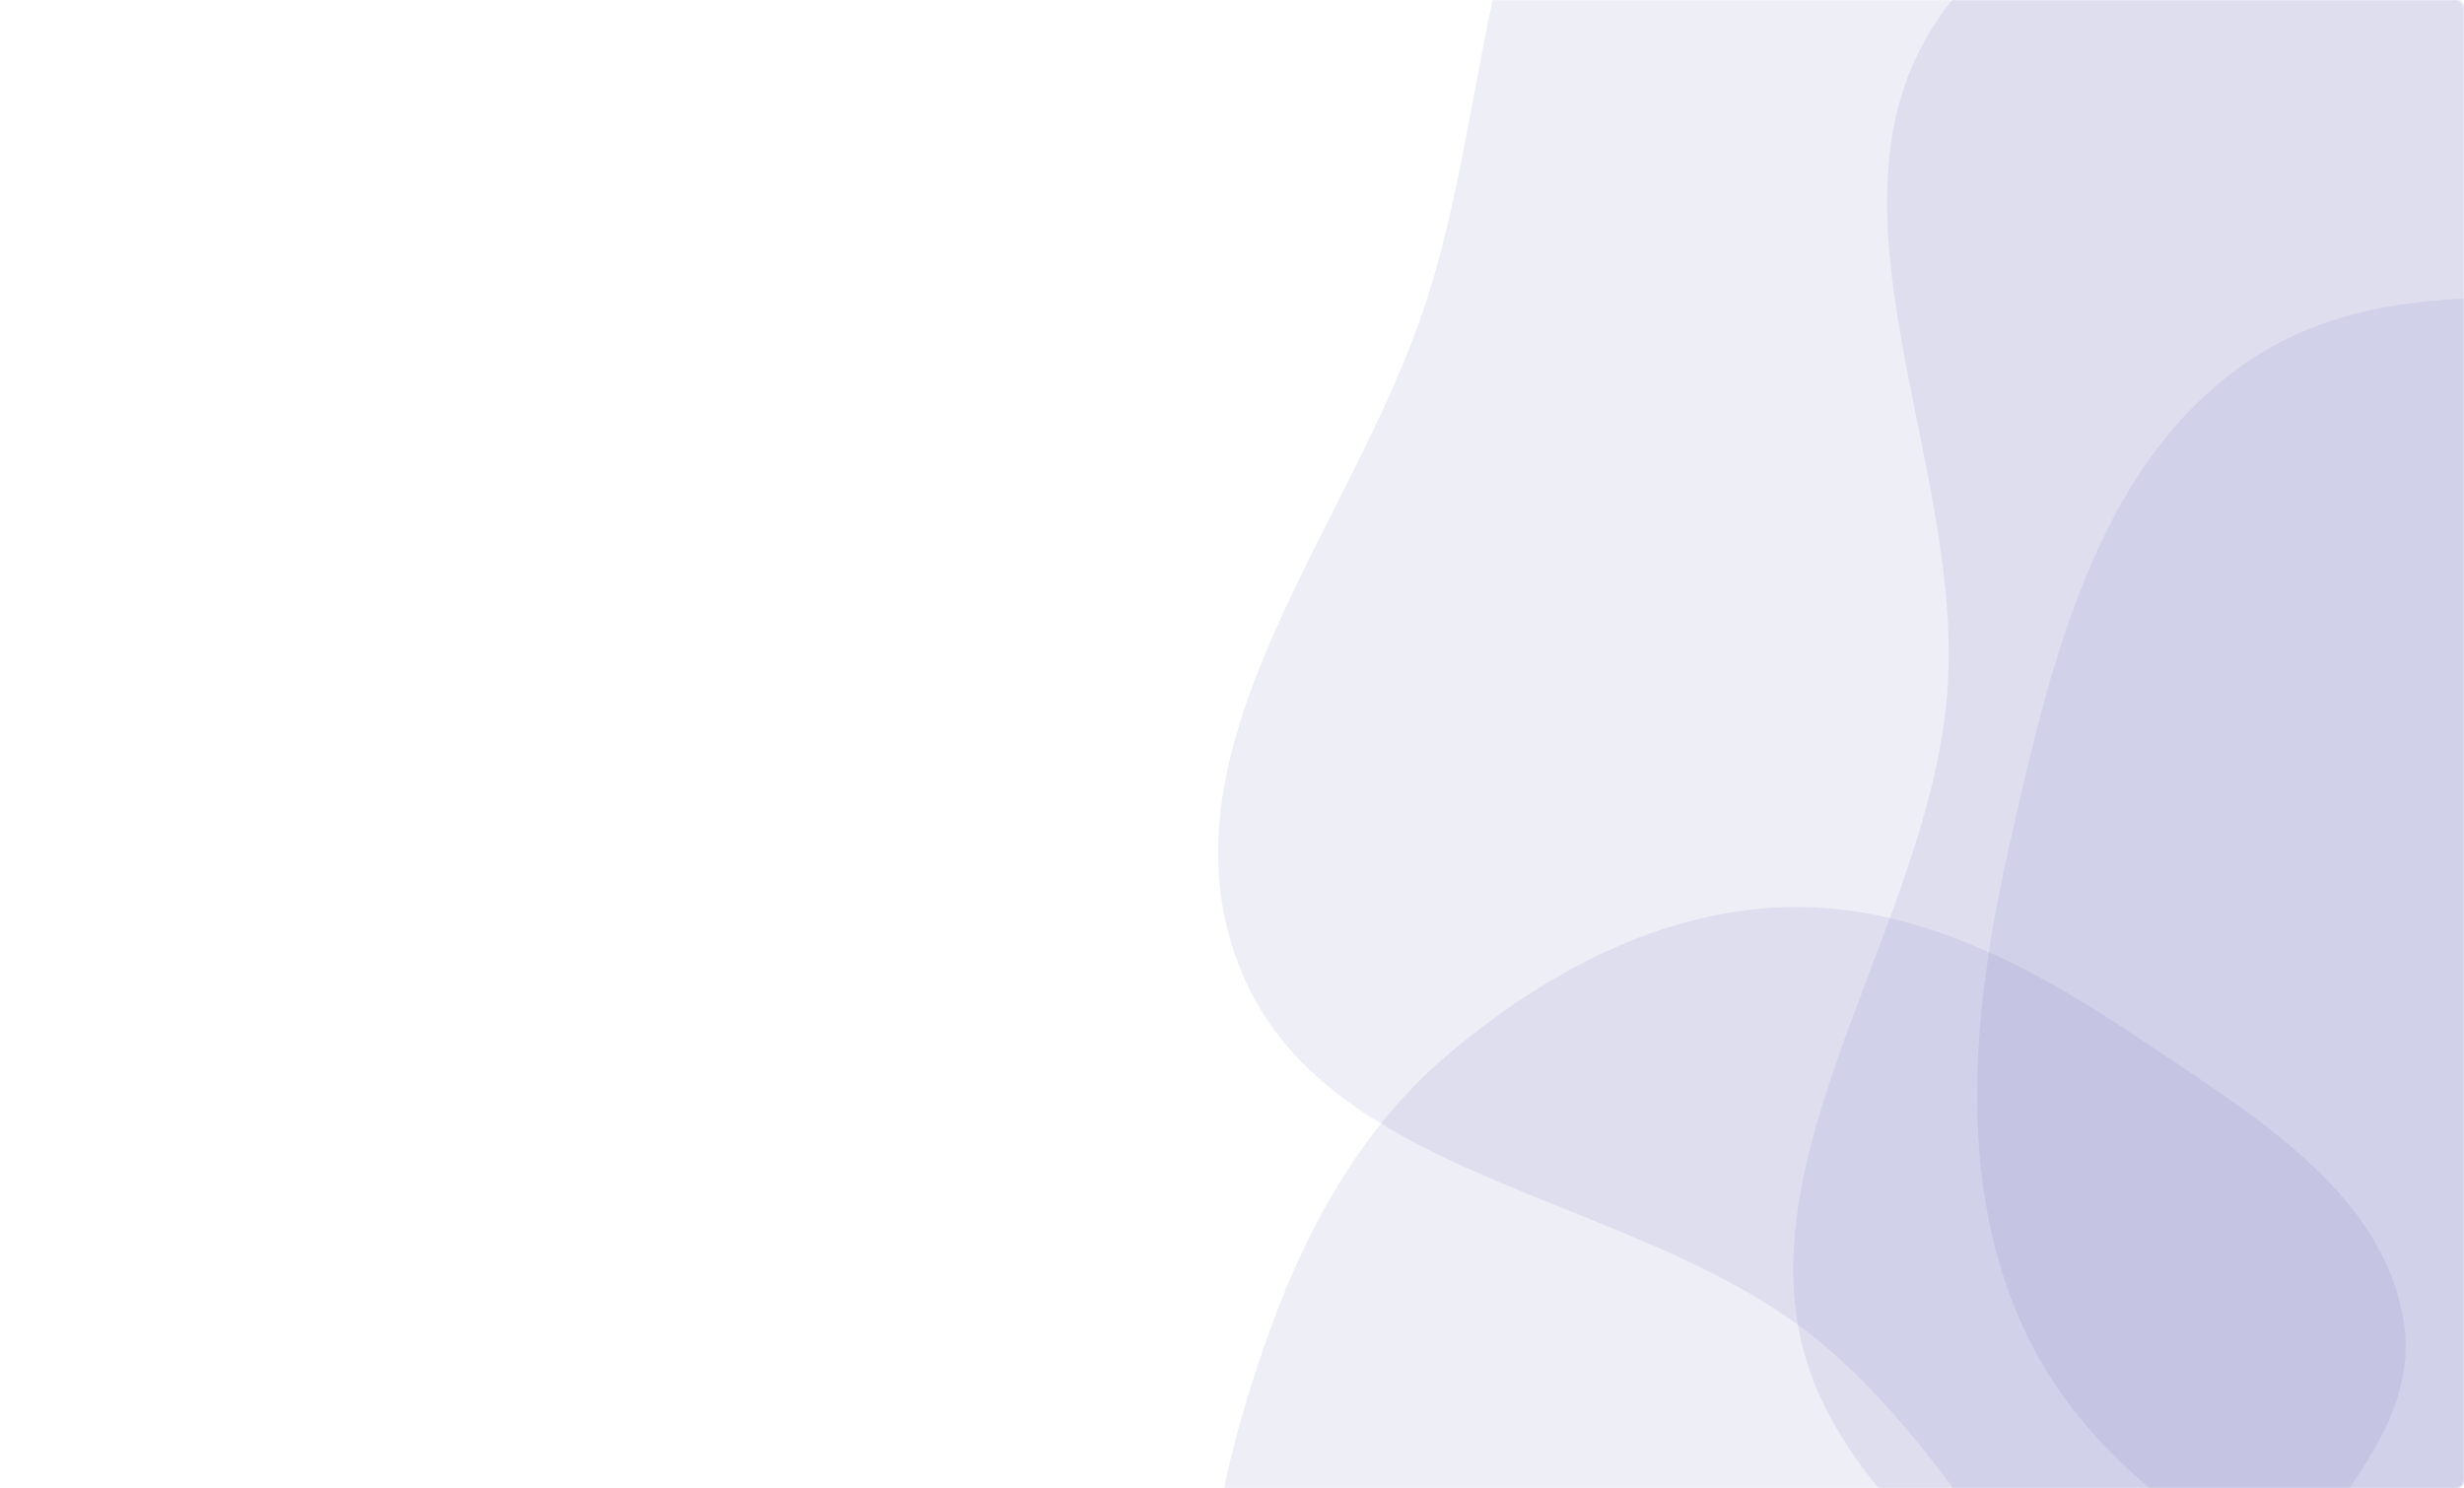 <svg width="1331" height="804" viewBox="0 0 1331 804" fill="none" xmlns="http://www.w3.org/2000/svg">
<mask id="mask0" style="mask-type:alpha" maskUnits="userSpaceOnUse" x="0" y="0" width="1331" height="804">
<rect width="1331" height="804" rx="4" fill="#C4C4C4"/>
</mask>
<g mask="url(#mask0)">
<path opacity="0.1" fill-rule="evenodd" clip-rule="evenodd" d="M965.891 490.053C1035.14 488.476 1098.31 522.423 1155.74 561.16C1215.06 601.175 1287.68 643.657 1298.48 714.396C1309.19 784.504 1230.38 833.834 1207.63 901.006C1185.35 966.789 1222.04 1056.98 1167.77 1100.32C1113.85 1143.39 1034.82 1097.51 965.891 1094.09C901.636 1090.9 833.957 1112.84 778.069 1080.98C719.491 1047.58 680.265 986.092 662.437 921.06C645.104 857.835 660.751 792.24 681.904 730.189C702.774 668.968 732.835 611.43 782.225 569.667C834.456 525.502 897.509 491.61 965.891 490.053Z" fill="#5857AB"/>
<path opacity="0.1" fill-rule="evenodd" clip-rule="evenodd" d="M1265.11 -198.694C1367.46 -173.084 1433.73 -85.074 1518.32 -22.035C1601.48 39.937 1728.75 66.879 1755.8 166.98C1782.87 267.14 1671.21 349.423 1645.9 450.041C1617.55 562.714 1667 692.098 1599.85 786.923C1522.77 895.759 1397.76 1001.79 1265.11 987.743C1132 973.645 1083.55 803.664 978.224 721.086C878.977 643.271 712.972 638.141 668.651 520.093C624.361 402.126 730.008 285.039 769.599 165.414C808.902 46.66 798.511 -102.831 899.332 -176.915C1000.22 -251.046 1143.65 -229.085 1265.11 -198.694Z" fill="#5857AB"/>
<path opacity="0.1" fill-rule="evenodd" clip-rule="evenodd" d="M1977.94 109.838C2012.77 209.43 1975.64 313.153 1969.44 418.467C1963.34 521.999 2010.74 643.143 1941.96 720.739C1873.14 798.381 1743.04 750.284 1645.07 784.411C1535.35 822.626 1454.4 935.023 1338.28 931.007C1204.99 926.396 1047.72 880.194 986.58 761.634C925.233 642.665 1040.65 508.798 1051.79 375.425C1062.28 249.747 975.37 108.218 1049.66 6.333C1123.9 -95.483 1279.77 -71.531 1401.48 -104.169C1522.3 -136.569 1641.5 -227.377 1758.79 -183.833C1876.16 -140.263 1936.61 -8.347 1977.94 109.838Z" fill="#5857AB"/>
<path opacity="0.1" fill-rule="evenodd" clip-rule="evenodd" d="M1497.65 169.644C1591.88 172.52 1695.82 155.21 1770.08 213.308C1843.65 270.871 1854.47 374.502 1875.74 465.471C1895.17 548.582 1908.23 632.227 1887.38 714.994C1865.38 802.334 1835.33 901.668 1755.39 943.156C1676.83 983.933 1585.38 929.029 1497.65 917.275C1424.75 907.509 1351.67 912.579 1285.62 880.218C1208.89 842.622 1130.31 796.875 1094.01 719.51C1055.54 637.506 1065.84 542.868 1085.91 454.536C1107.69 358.653 1132.01 252.245 1212.86 196.303C1293.24 140.69 1399.96 166.663 1497.65 169.644Z" fill="#5857AB"/>
</g>
</svg>
